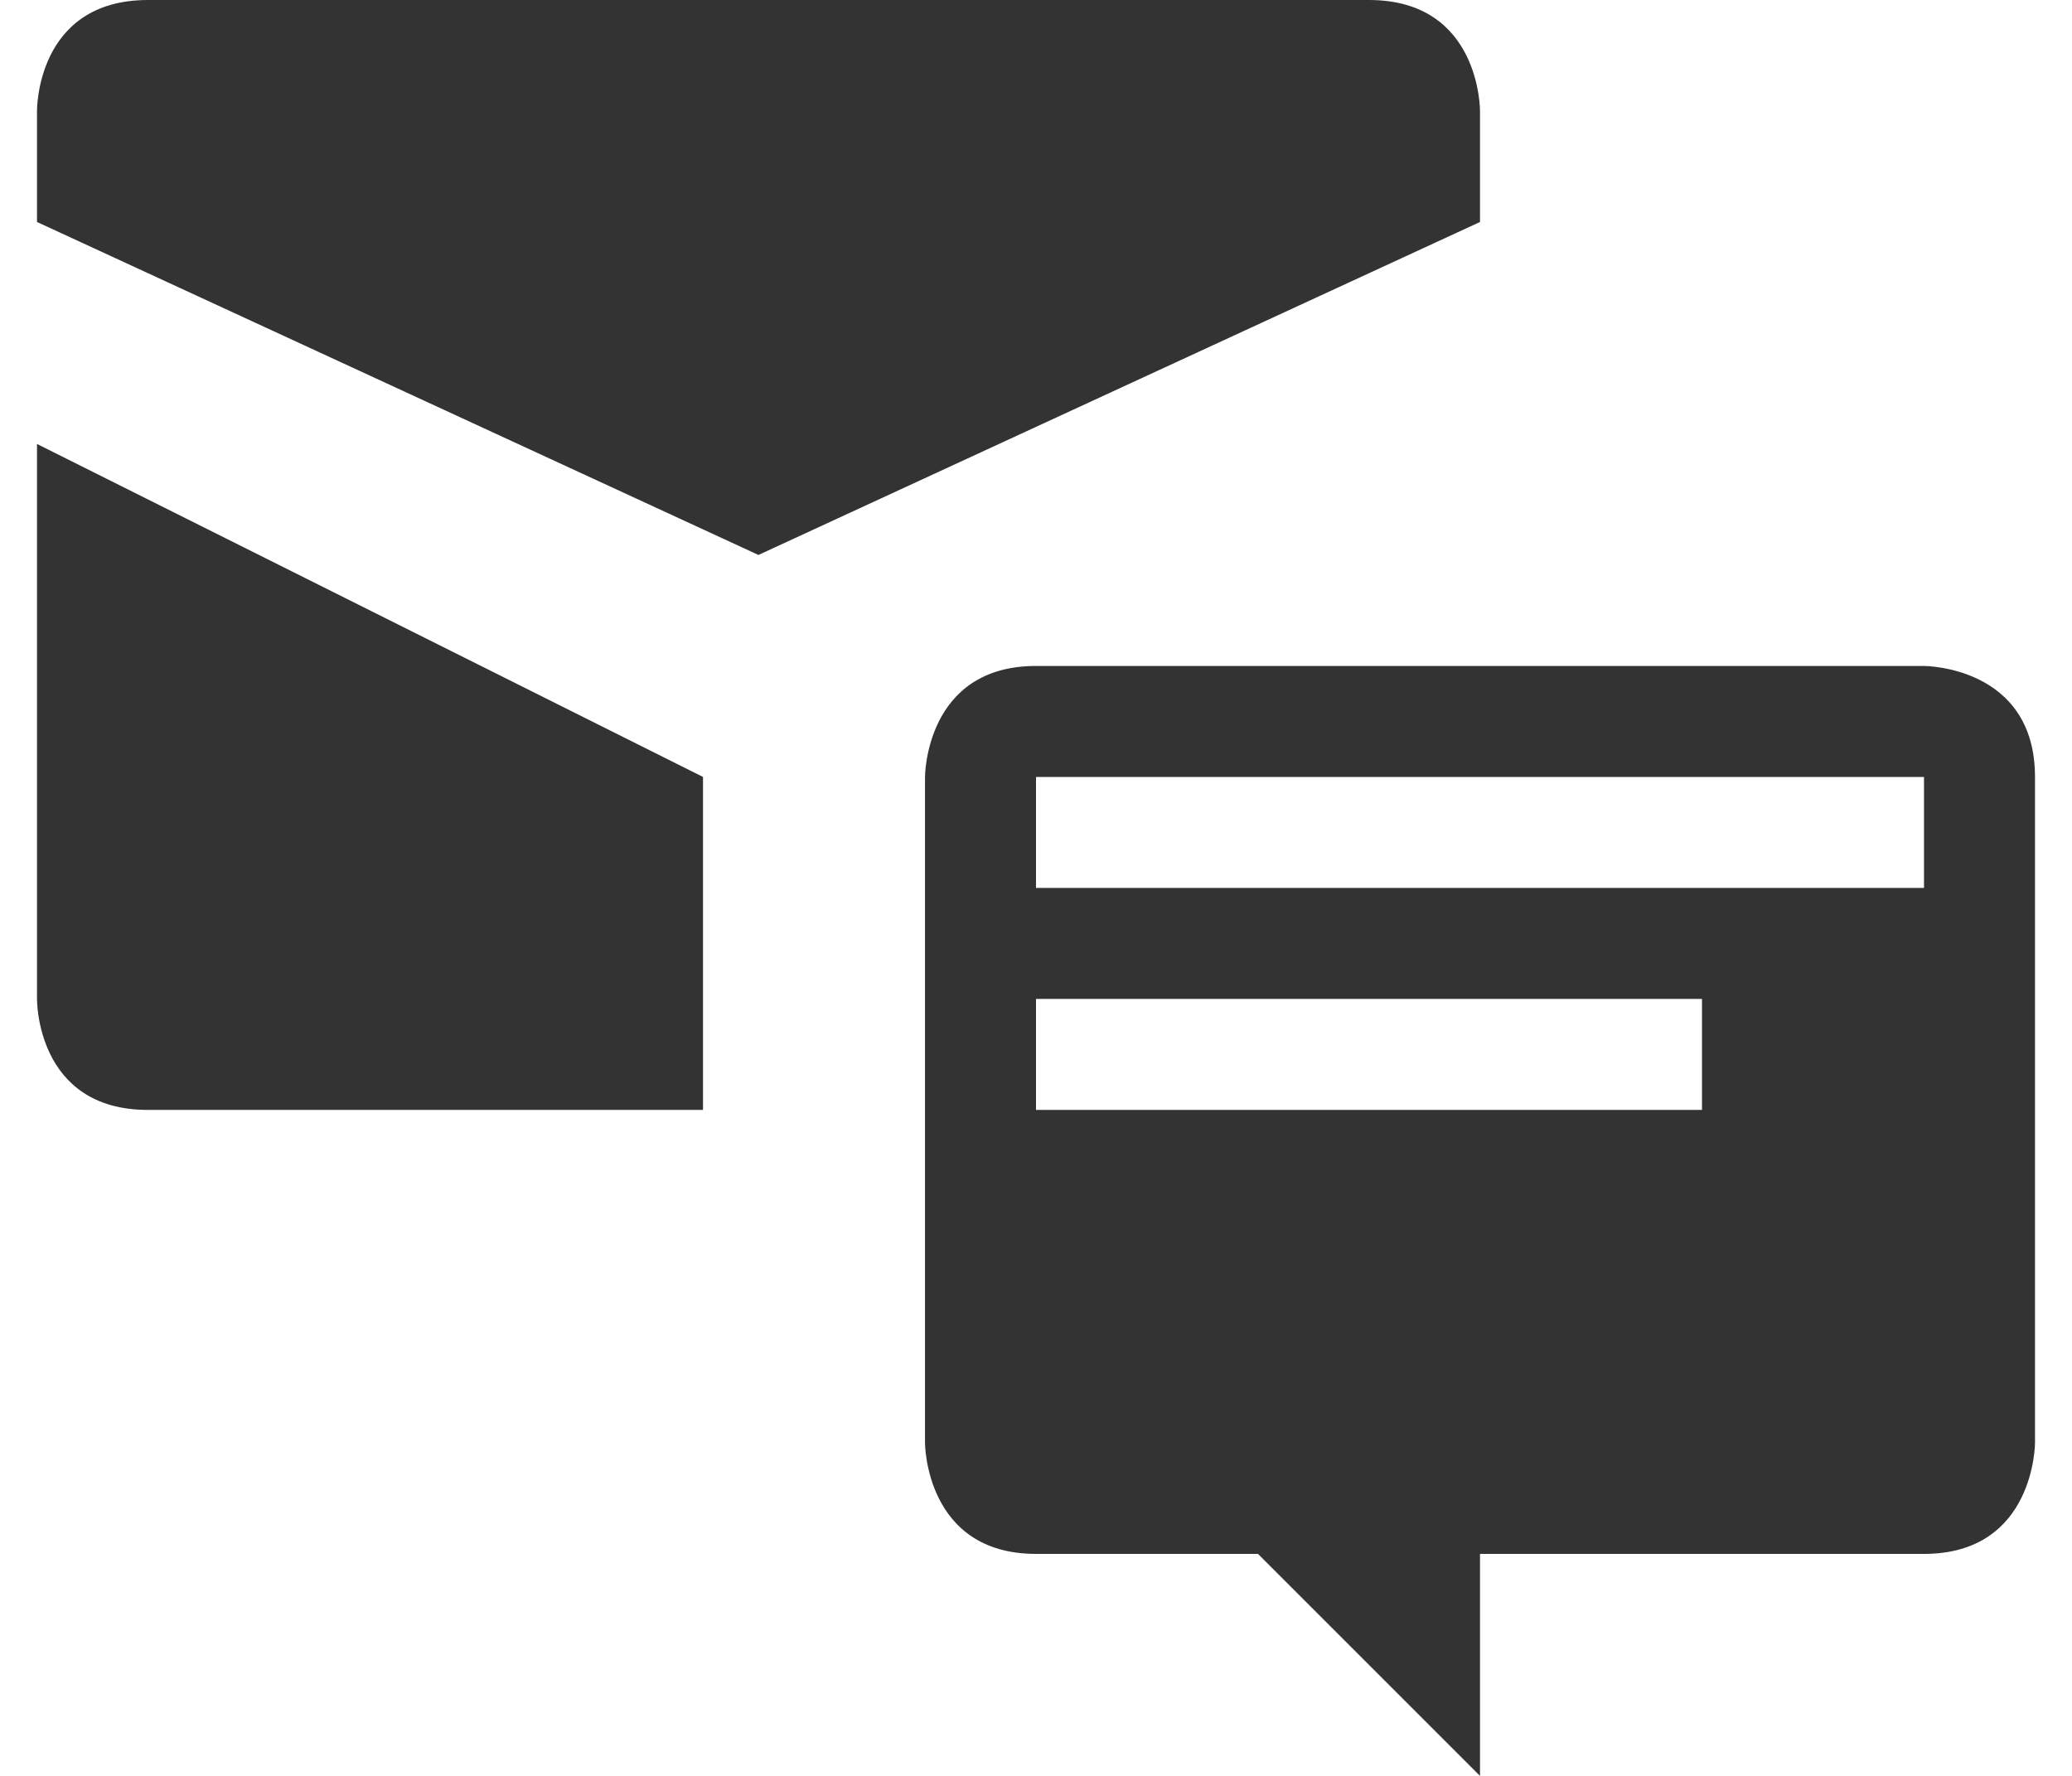 <?xml version="1.0" encoding="iso-8859-1"?>
<!-- Generator: Adobe Illustrator 14.0.0, SVG Export Plug-In . SVG Version: 6.00 Build 43363)  -->
<!DOCTYPE svg PUBLIC "-//W3C//DTD SVG 1.1//EN" "http://www.w3.org/Graphics/SVG/1.1/DTD/svg11.dtd">
<svg version="1.1" id="icon-s-messaging-layer" xmlns="http://www.w3.org/2000/svg" xmlns:xlink="http://www.w3.org/1999/xlink"
	 x="0px" y="0px" width="21px" height="18px" viewBox="0 0 21 18" style="enable-background:new 0 0 21 18;" xml:space="preserve">
<g id="icon-s-messaging_1_">
	<rect style="fill:none;" width="21" height="18"/>
	<path style="fill:#333333;" d="M13.875,0H1.5C0.362,0,0.375,1.125,0.375,1.125V2.25l7.312,3.375L15,2.25V1.125
		C15,1.125,15.008,0,13.875,0z"/>
	<path style="fill:#333333;" d="M7.125,7.875L0.375,4.5v5.625c0,0-0.014,1.125,1.125,1.125h5.625V7.875z"/>
	<path style="fill:#333333;" d="M19.5,6.75h-9c-1.125,0-1.125,1.125-1.125,1.125v6.75c0,0,0,1.125,1.125,1.125h2.25L15,18v-2.25h4.5
		c1.125,0,1.125-1.125,1.125-1.125v-6.75C20.625,6.75,19.5,6.75,19.5,6.75z M17.25,11.25H10.5v-1.125h6.75V11.25z M19.5,9h-9V7.875
		h9V9z"/>
</g>
</svg>
